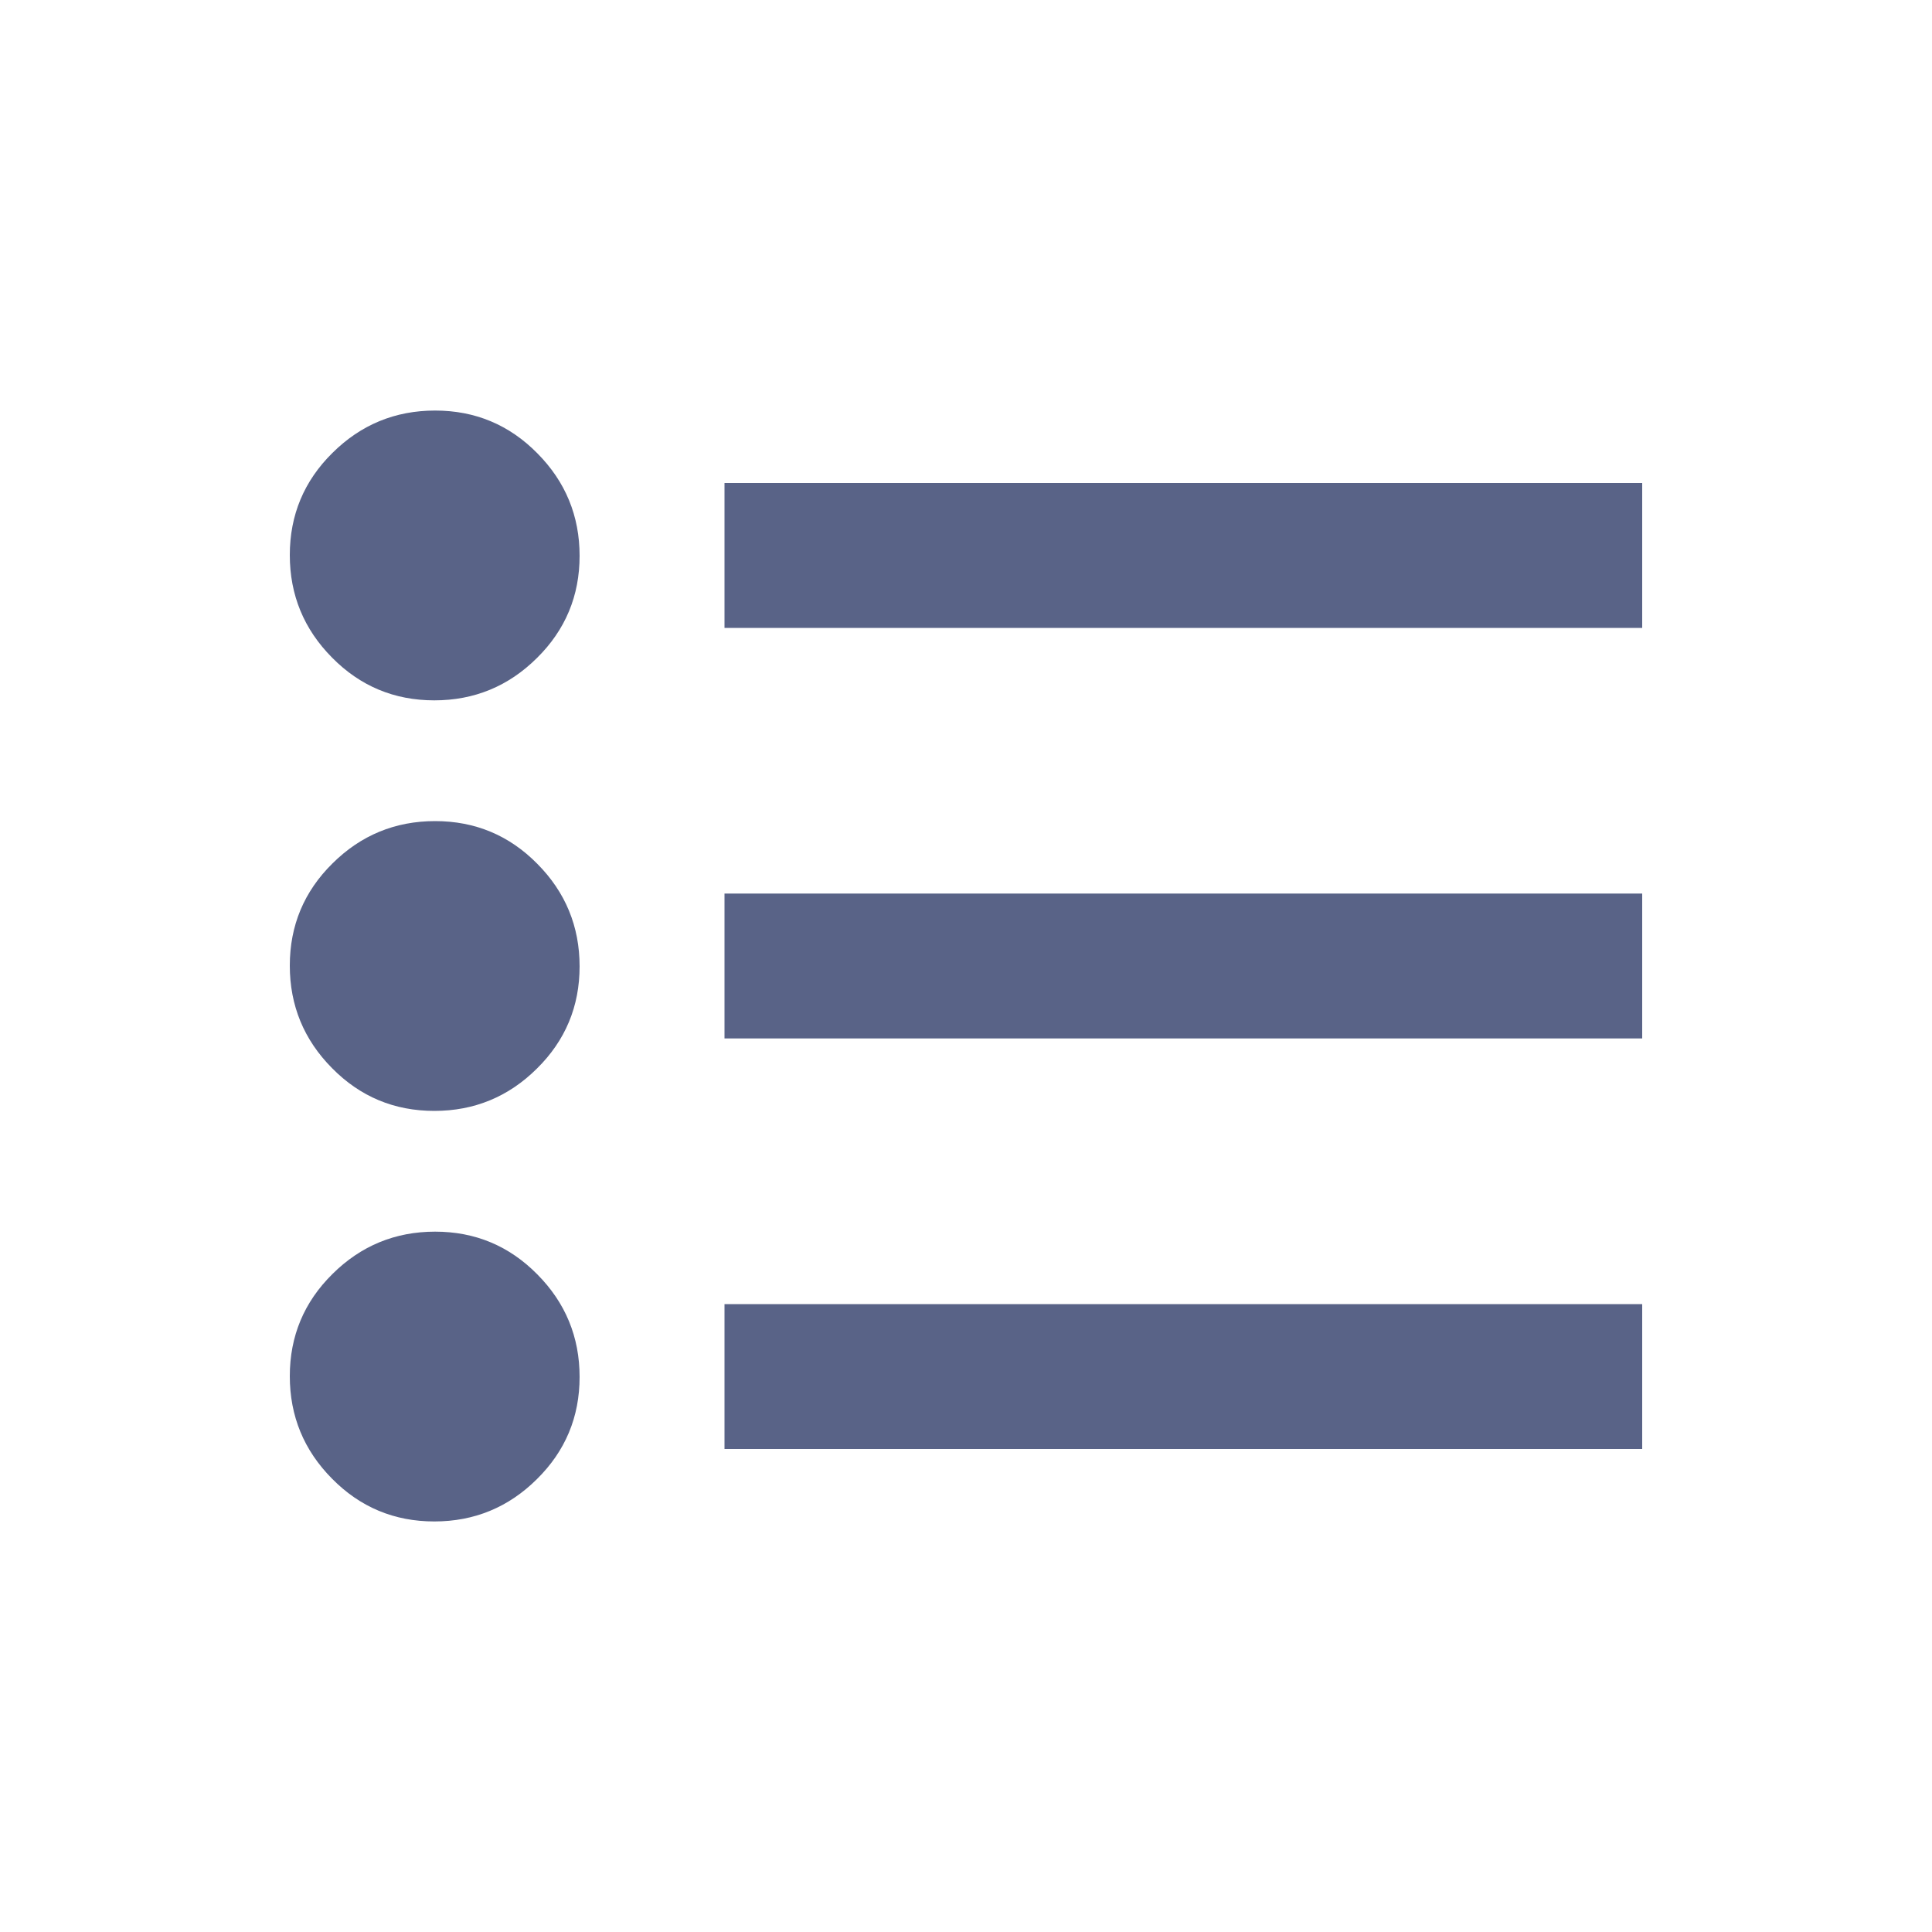 <svg width="20" height="20" viewBox="0 0 20 20" fill="none" xmlns="http://www.w3.org/2000/svg">
<mask id="mask0_8_956" style="mask-type:alpha" maskUnits="userSpaceOnUse" x="0" y="0" width="20" height="20">
<rect width="20" height="20" fill="#D9D9D9"/>
</mask>
<g mask="url(#mask0_8_956)">
<path d="M7.5 15V13.5H17V15H7.5ZM7.5 10.75V9.25H17V10.75H7.5ZM7.5 6.5V5H17V6.5H7.5ZM4.496 15.75C4.082 15.75 3.729 15.603 3.438 15.308C3.146 15.014 3 14.659 3 14.246C3 13.832 3.147 13.479 3.442 13.188C3.736 12.896 4.091 12.75 4.504 12.75C4.918 12.75 5.271 12.897 5.562 13.192C5.854 13.486 6 13.841 6 14.254C6 14.668 5.853 15.021 5.558 15.312C5.264 15.604 4.909 15.75 4.496 15.75ZM4.496 11.5C4.082 11.5 3.729 11.353 3.438 11.058C3.146 10.764 3 10.409 3 9.996C3 9.582 3.147 9.229 3.442 8.938C3.736 8.646 4.091 8.5 4.504 8.5C4.918 8.5 5.271 8.647 5.562 8.942C5.854 9.236 6 9.591 6 10.004C6 10.418 5.853 10.771 5.558 11.062C5.264 11.354 4.909 11.5 4.496 11.5ZM4.496 7.25C4.082 7.25 3.729 7.103 3.438 6.808C3.146 6.514 3 6.159 3 5.746C3 5.332 3.147 4.979 3.442 4.688C3.736 4.396 4.091 4.25 4.504 4.25C4.918 4.25 5.271 4.397 5.562 4.692C5.854 4.986 6 5.341 6 5.754C6 6.168 5.853 6.521 5.558 6.812C5.264 7.104 4.909 7.25 4.496 7.25Z" fill="#596387"/>
</g>
</svg>

